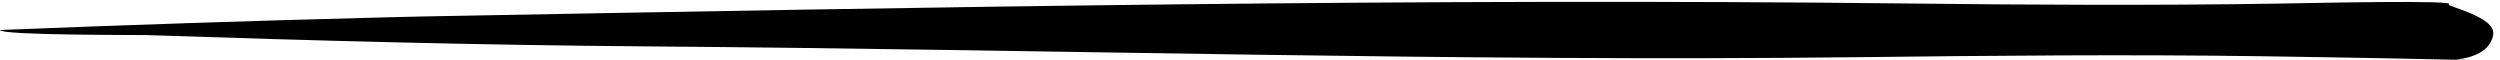 <svg width="208" height="5" viewBox="0 0 208 5" fill="none" xmlns="http://www.w3.org/2000/svg">
<path d="M0 2.5C0.002 2.492 0.077 2.493 0.084 2.493C10.364 2.082 20.655 1.739 30.941 1.473C31.692 1.453 32.444 1.433 33.196 1.415C33.969 1.396 34.742 1.379 35.514 1.364C35.828 1.358 36.142 1.352 36.456 1.346C77.254 0.595 118.142 -0.17 158.941 0.293C169.083 0.409 179.219 0.46 189.361 0.303C192.395 0.256 204.724 -0.028 203.746 0.378C203.465 0.495 207.655 1.394 207.438 2.861C207.077 5.299 202.864 4.878 204.883 4.961C206.724 5.036 201.197 4.902 199.354 4.866C195.624 4.794 191.893 4.733 188.162 4.679C176.949 4.518 165.742 4.628 154.53 4.758C121.009 5.145 87.466 4.111 53.941 3.861C40.025 3.757 26.127 3.386 12.218 2.92C11.508 2.897 0.096 2.952 0 2.5Z" fill="black"/>
</svg>
